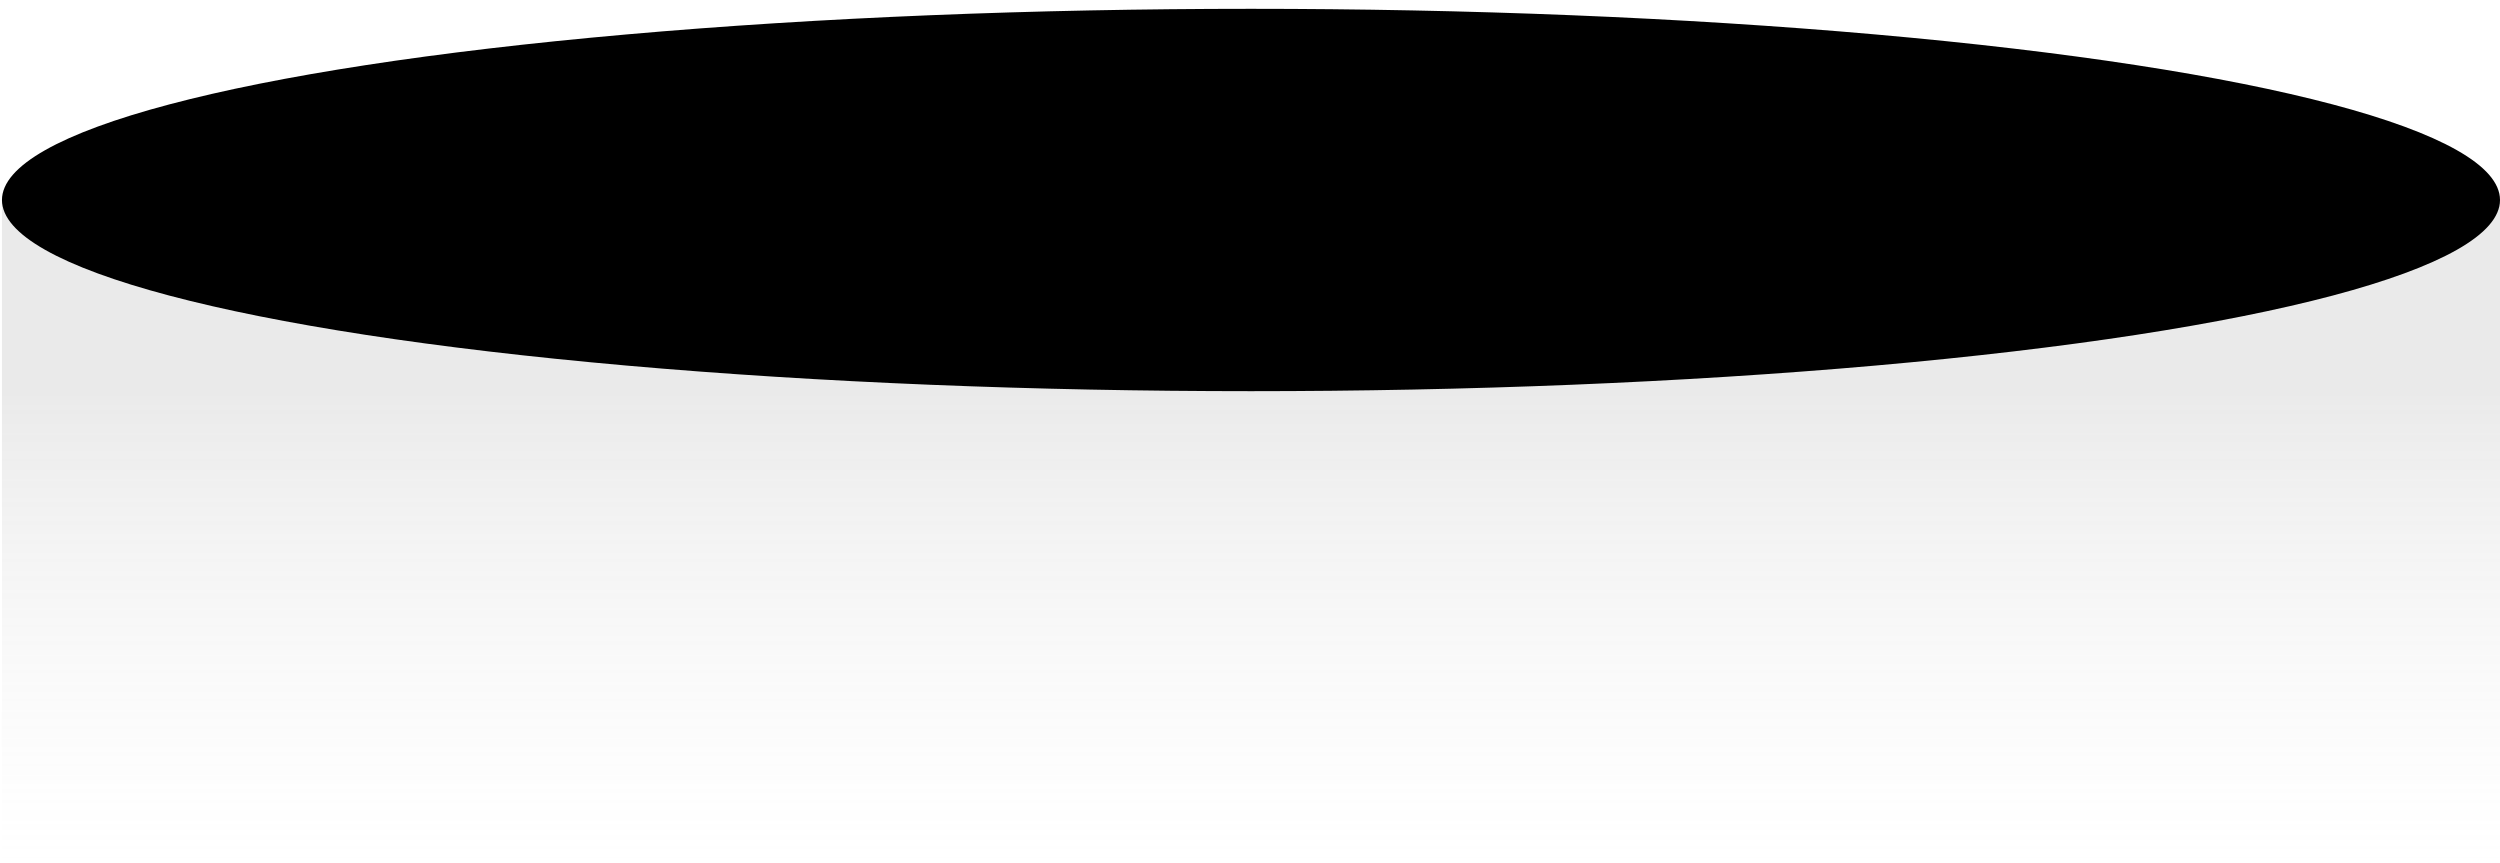 <svg width="255" height="88" viewBox="0 0 255 88" fill="none" xmlns="http://www.w3.org/2000/svg">
<rect x="0.2" y="20.4" width="254.8" height="67.6" fill="url(#paint0_linear_1956_6480)" fill-opacity="0.2"/>
<ellipse cx="127.6" cy="20.4" rx="127.4" ry="19.5" fill="black"/>
<defs>
<linearGradient id="paint0_linear_1956_6480" x1="127.6" y1="39.9" x2="127.6" y2="88" gradientUnits="userSpaceOnUse">
<stop stop-color="#979797"/>
<stop offset="1" stop-color="#D9D9D9" stop-opacity="0"/>
</linearGradient>
</defs>
</svg>
